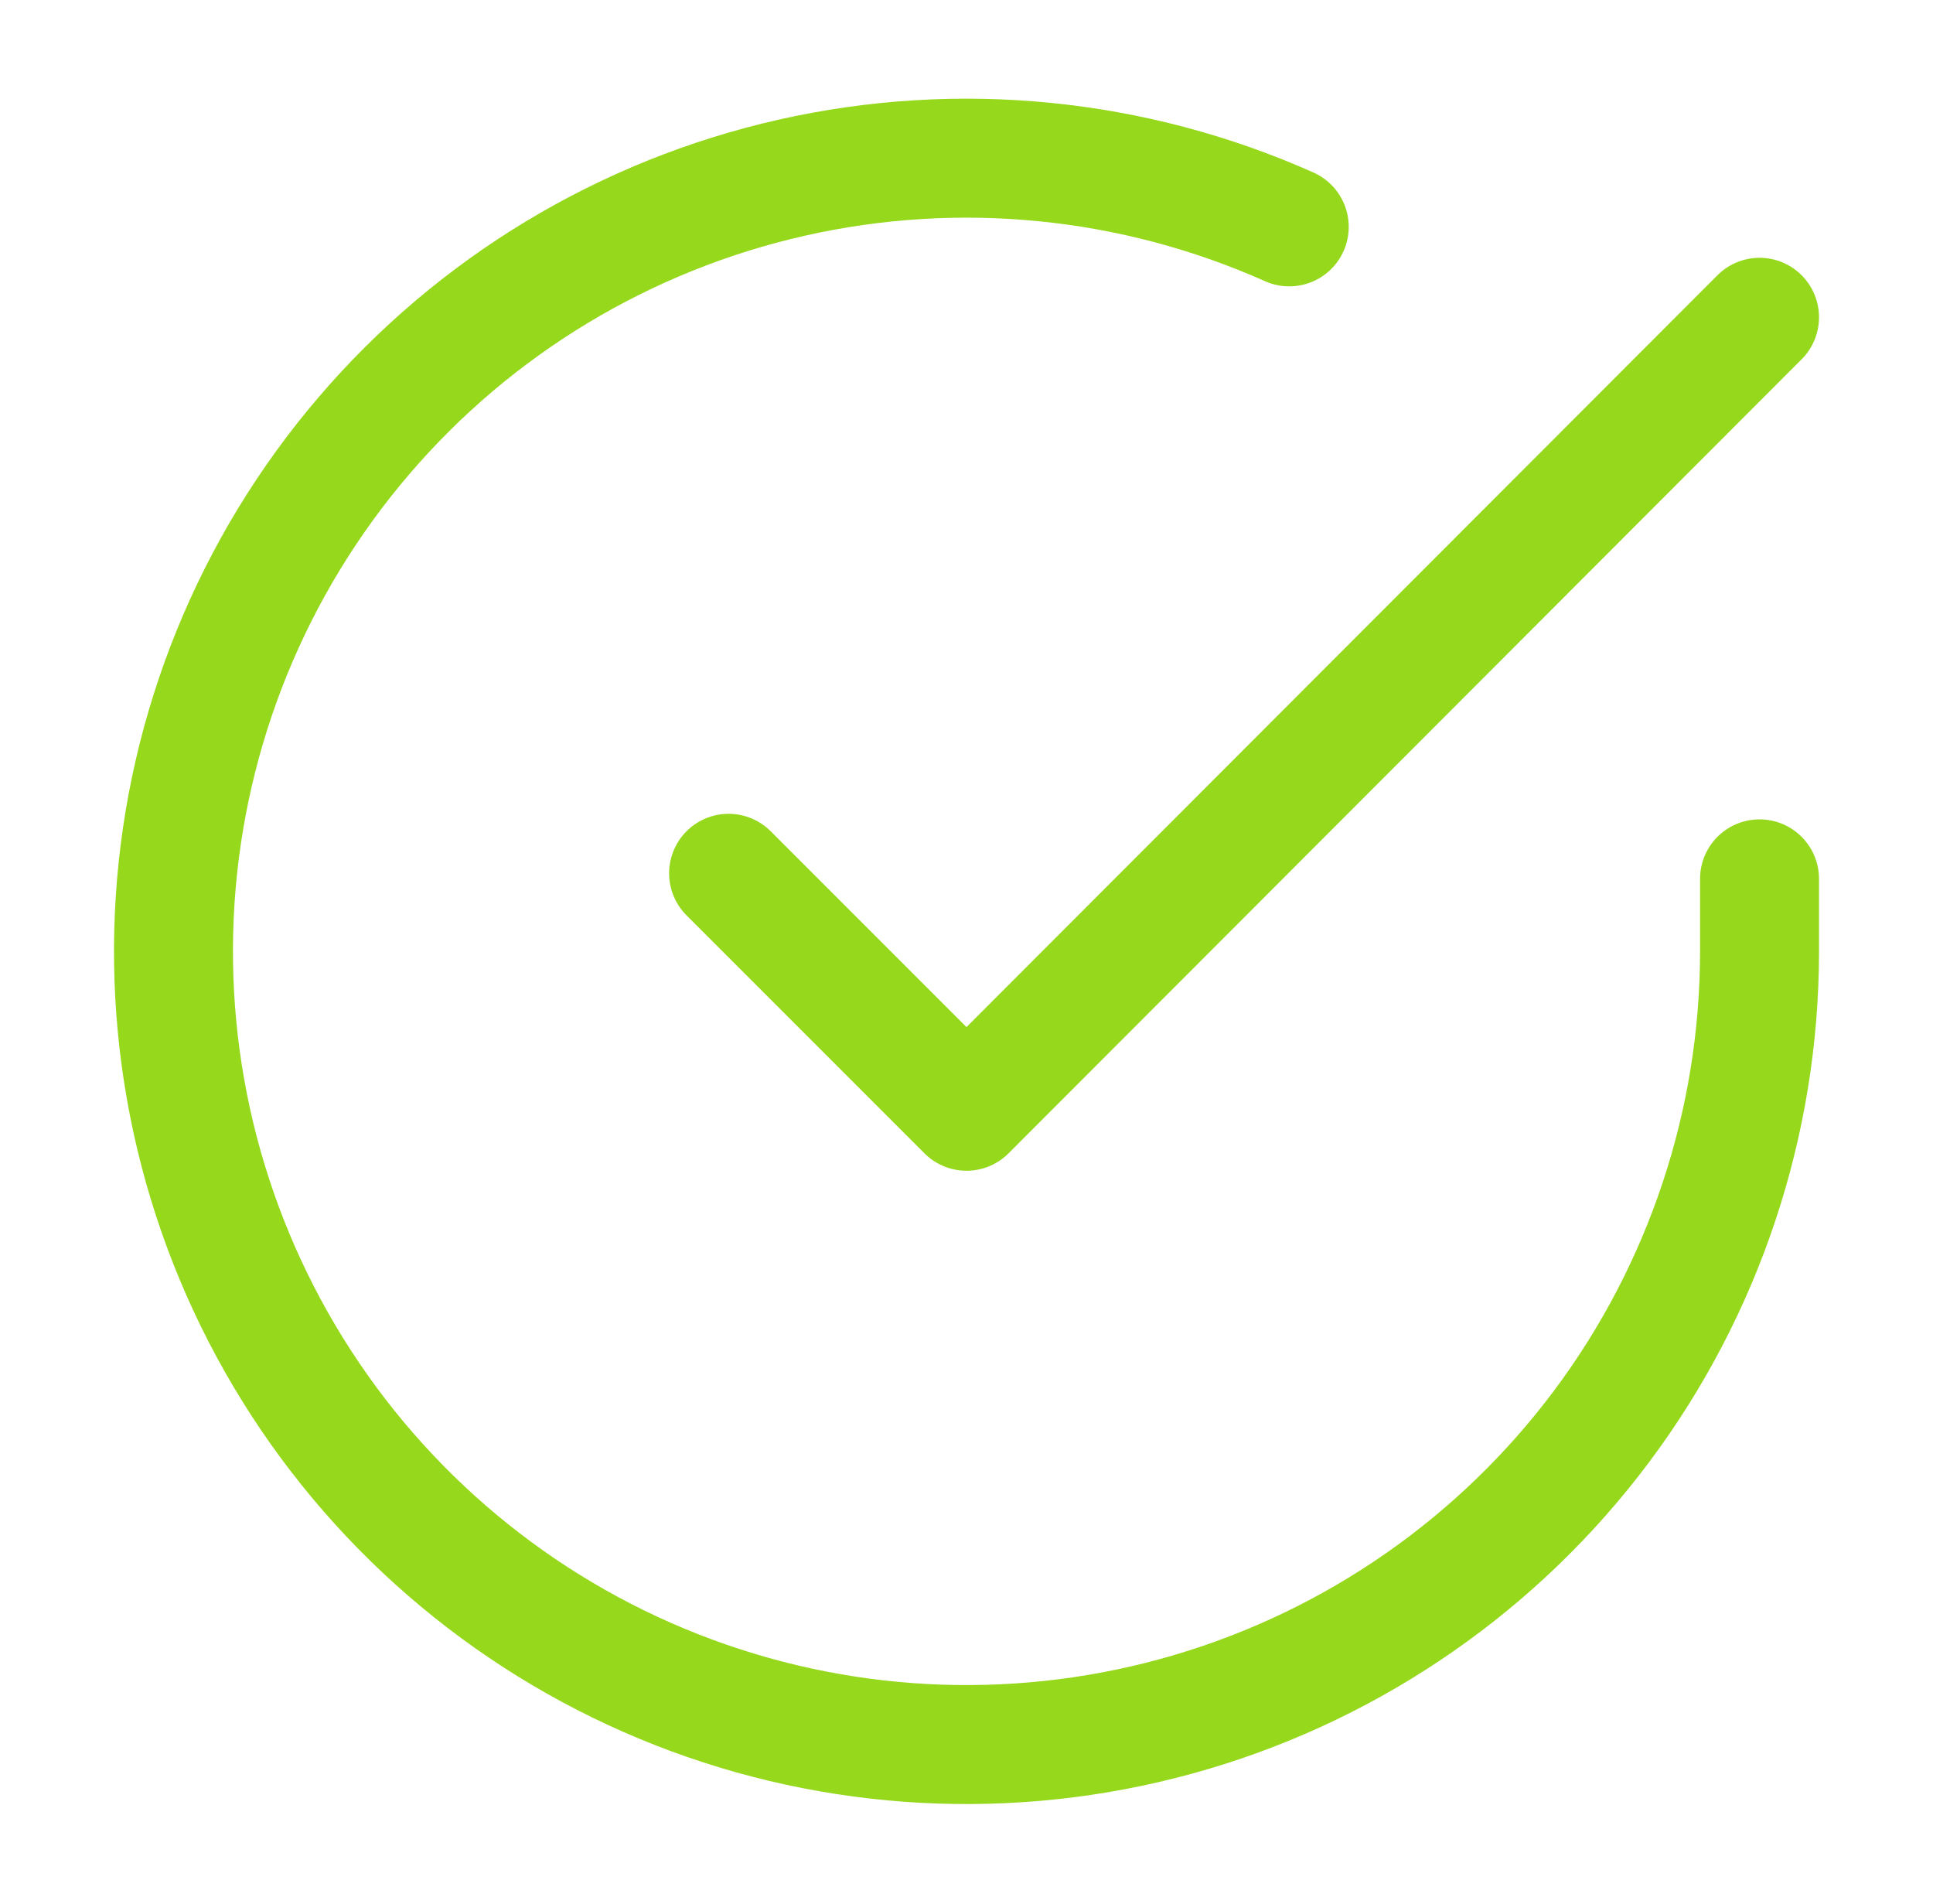 <svg width="65" height="64" viewBox="0 0 65 64" fill="none" xmlns="http://www.w3.org/2000/svg">
<path d="M59.167 29.547V32C59.163 37.75 57.301 43.346 53.858 47.952C50.415 52.557 45.575 55.927 40.061 57.557C34.546 59.188 28.653 58.992 23.259 56.999C17.864 55.006 13.259 51.323 10.129 46.499C6.999 41.675 5.513 35.968 5.891 30.23C6.269 24.492 8.492 19.03 12.229 14.659C15.965 10.287 21.014 7.241 26.623 5.974C32.232 4.706 38.101 5.286 43.353 7.627" stroke="#96D81C" stroke-width="4" stroke-linecap="round" stroke-linejoin="round"/>
<path d="M59.167 10.667L32.5 37.36L24.5 29.36" stroke="#96D81C" stroke-width="4" stroke-linecap="round" stroke-linejoin="round"/>
</svg>
